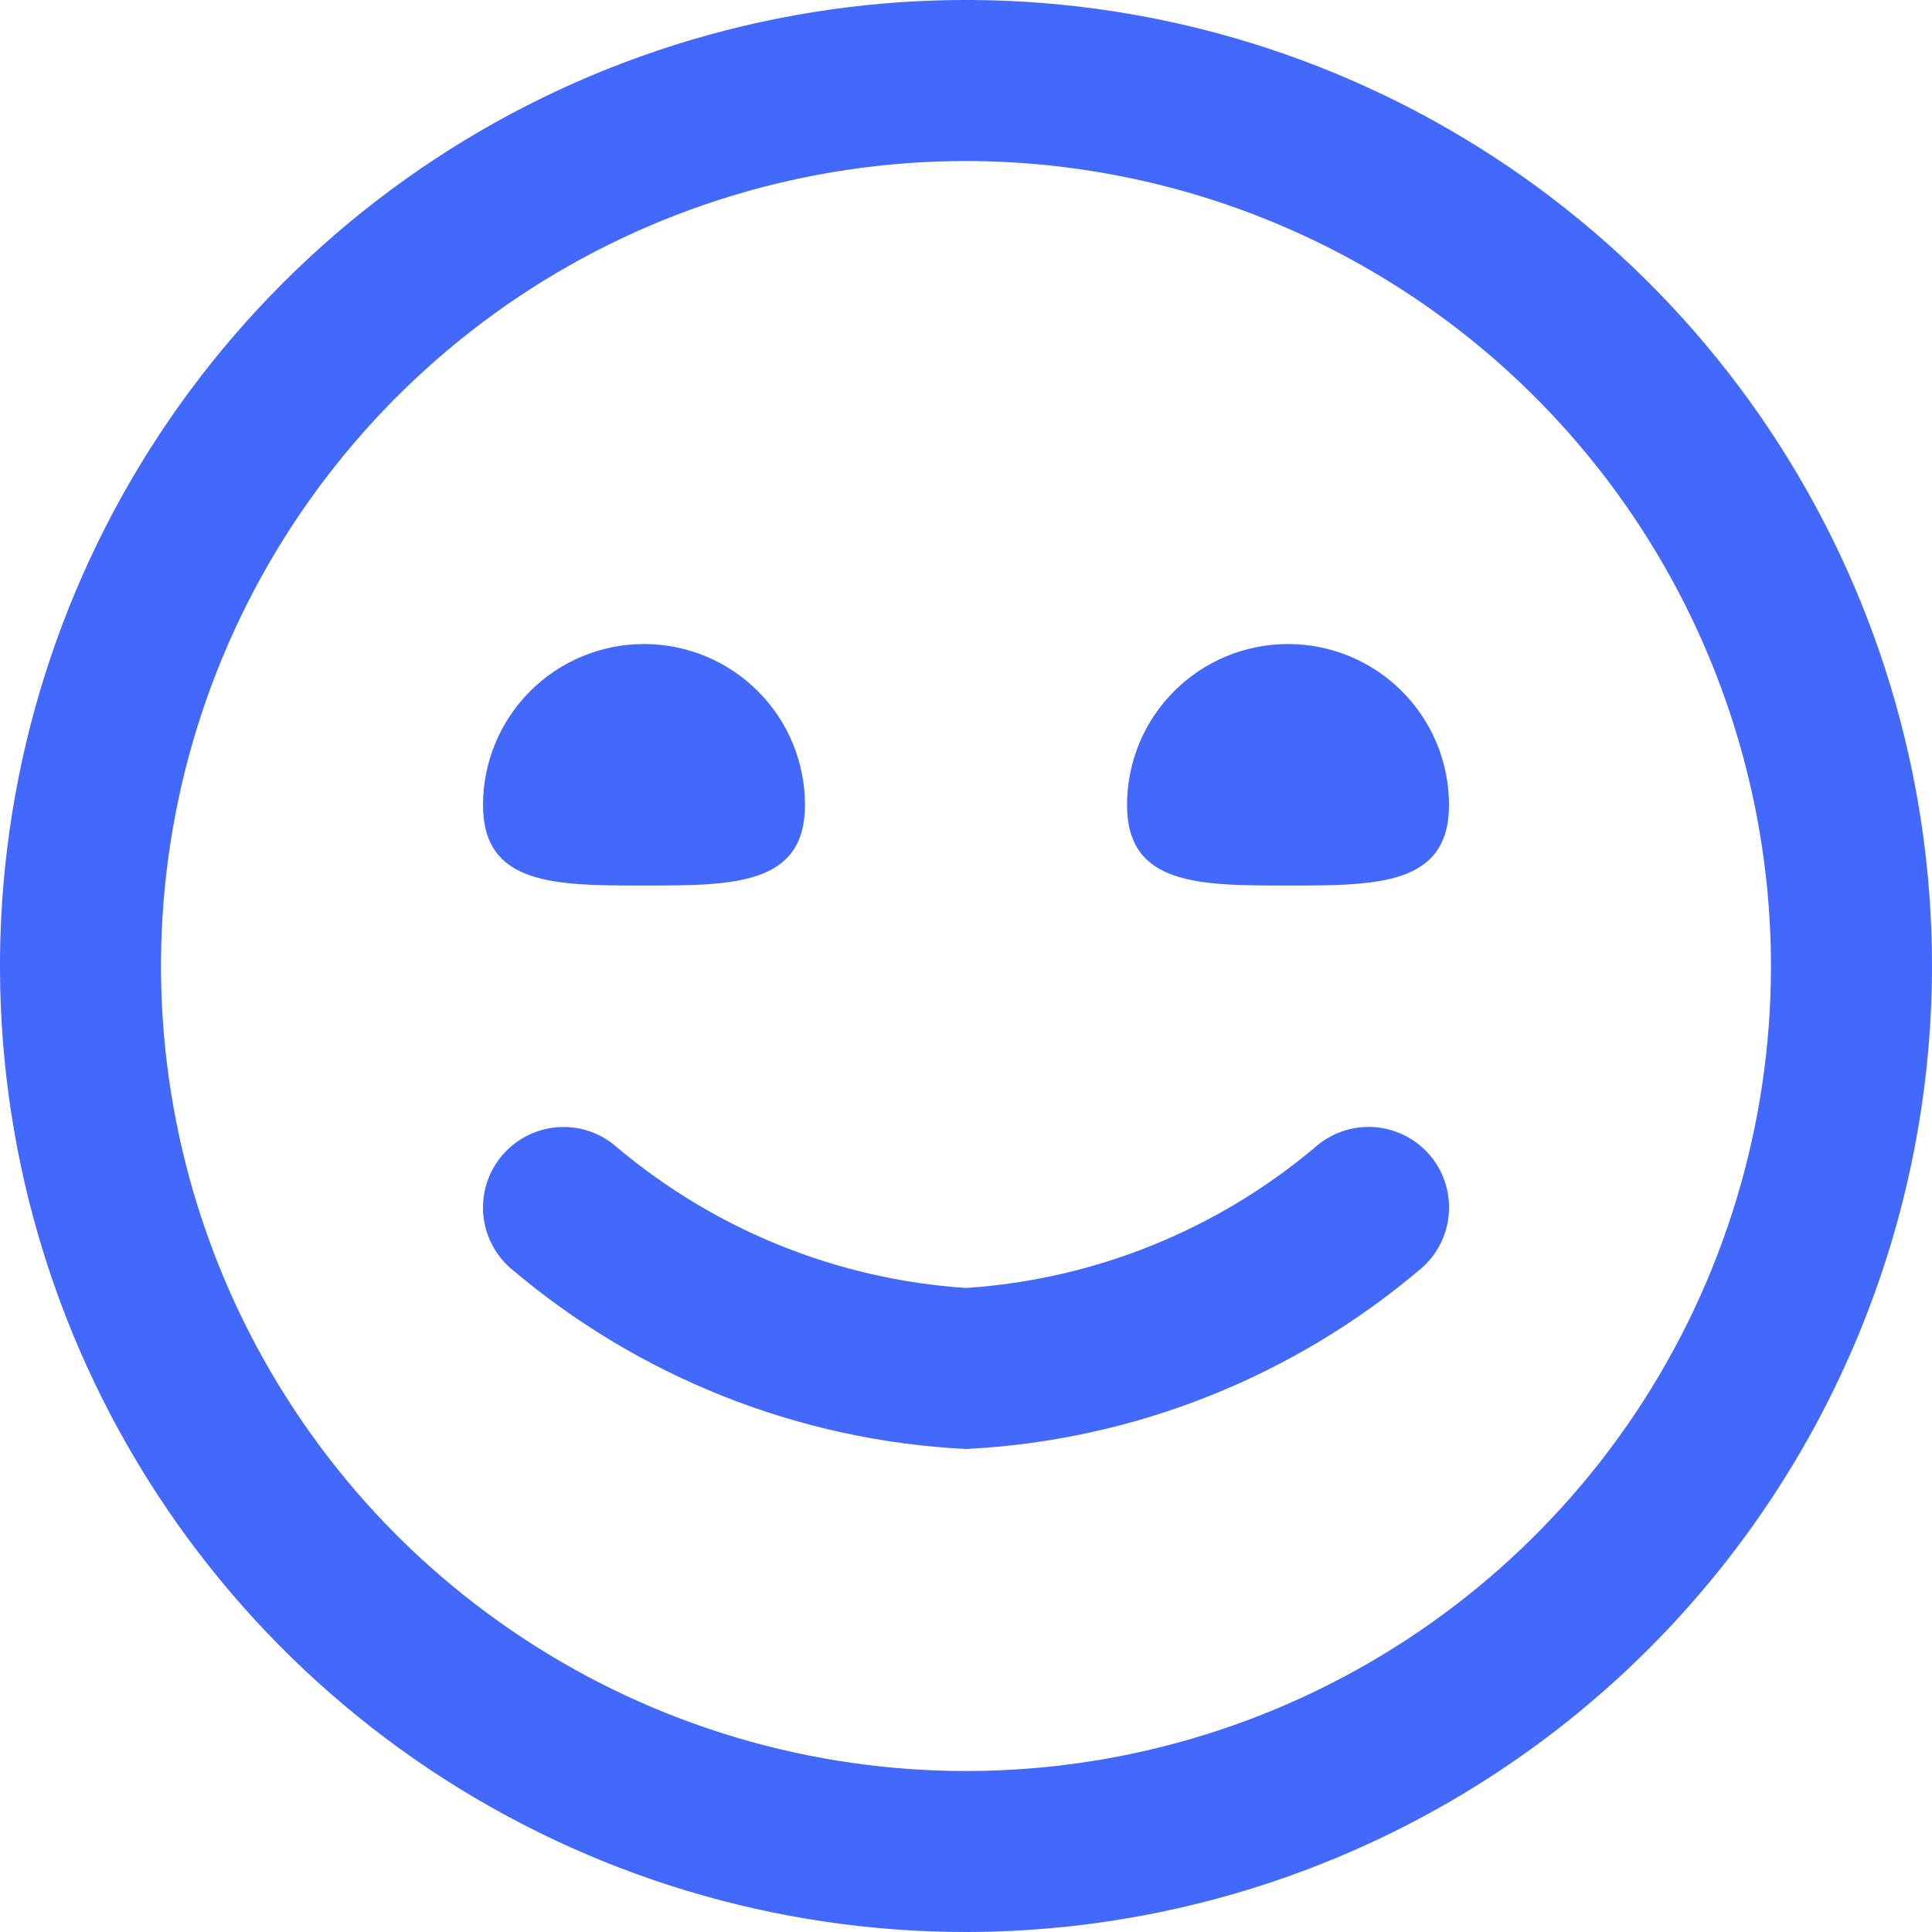 <svg width="20" height="20" viewBox="0 0 20 20" fill="none" xmlns="http://www.w3.org/2000/svg">
<g clip-path="url(#clip0_1982_19903)">
<path d="M10 20C8.022 20 6.089 19.413 4.444 18.315C2.8 17.216 1.518 15.654 0.761 13.827C0.004 12 -0.194 9.989 0.192 8.049C0.578 6.109 1.53 4.327 2.929 2.929C4.327 1.53 6.109 0.578 8.049 0.192C9.989 -0.194 12 0.004 13.827 0.761C15.654 1.518 17.216 2.8 18.315 4.444C19.413 6.089 20 8.022 20 10C19.997 12.651 18.943 15.193 17.068 17.068C15.193 18.943 12.651 19.997 10 20ZM10 1.667C8.352 1.667 6.741 2.155 5.37 3.071C4 3.987 2.932 5.288 2.301 6.811C1.67 8.334 1.505 10.009 1.827 11.626C2.148 13.242 2.942 14.727 4.107 15.893C5.273 17.058 6.758 17.852 8.374 18.173C9.991 18.495 11.666 18.33 13.189 17.699C14.712 17.068 16.013 16 16.929 14.63C17.845 13.259 18.333 11.648 18.333 10C18.331 7.791 17.452 5.672 15.89 4.11C14.328 2.548 12.209 1.669 10 1.667ZM14.722 13.122C14.887 12.975 14.987 12.768 14.999 12.547C15.012 12.327 14.937 12.11 14.79 11.945C14.643 11.78 14.437 11.68 14.216 11.667C13.995 11.654 13.778 11.73 13.613 11.877C12.595 12.734 11.329 13.245 10 13.333C8.672 13.245 7.407 12.735 6.388 11.878C6.223 11.731 6.007 11.655 5.786 11.668C5.566 11.681 5.359 11.78 5.212 11.945C5.064 12.11 4.989 12.326 5.001 12.547C5.014 12.768 5.113 12.975 5.278 13.122C6.602 14.252 8.262 14.913 10 15C11.738 14.913 13.398 14.252 14.722 13.122ZM5 8.333C5 9.167 5.746 9.167 6.667 9.167C7.588 9.167 8.333 9.167 8.333 8.333C8.333 7.891 8.158 7.467 7.845 7.155C7.533 6.842 7.109 6.667 6.667 6.667C6.225 6.667 5.801 6.842 5.488 7.155C5.176 7.467 5 7.891 5 8.333ZM11.667 8.333C11.667 9.167 12.412 9.167 13.333 9.167C14.254 9.167 15 9.167 15 8.333C15 7.891 14.824 7.467 14.512 7.155C14.199 6.842 13.775 6.667 13.333 6.667C12.891 6.667 12.467 6.842 12.155 7.155C11.842 7.467 11.667 7.891 11.667 8.333Z" fill="#4369FC"/>
</g>
<defs>
<clipPath id="clip0_1982_19903">
<rect width="20" height="20" fill="white"/>
</clipPath>
</defs>
</svg>
